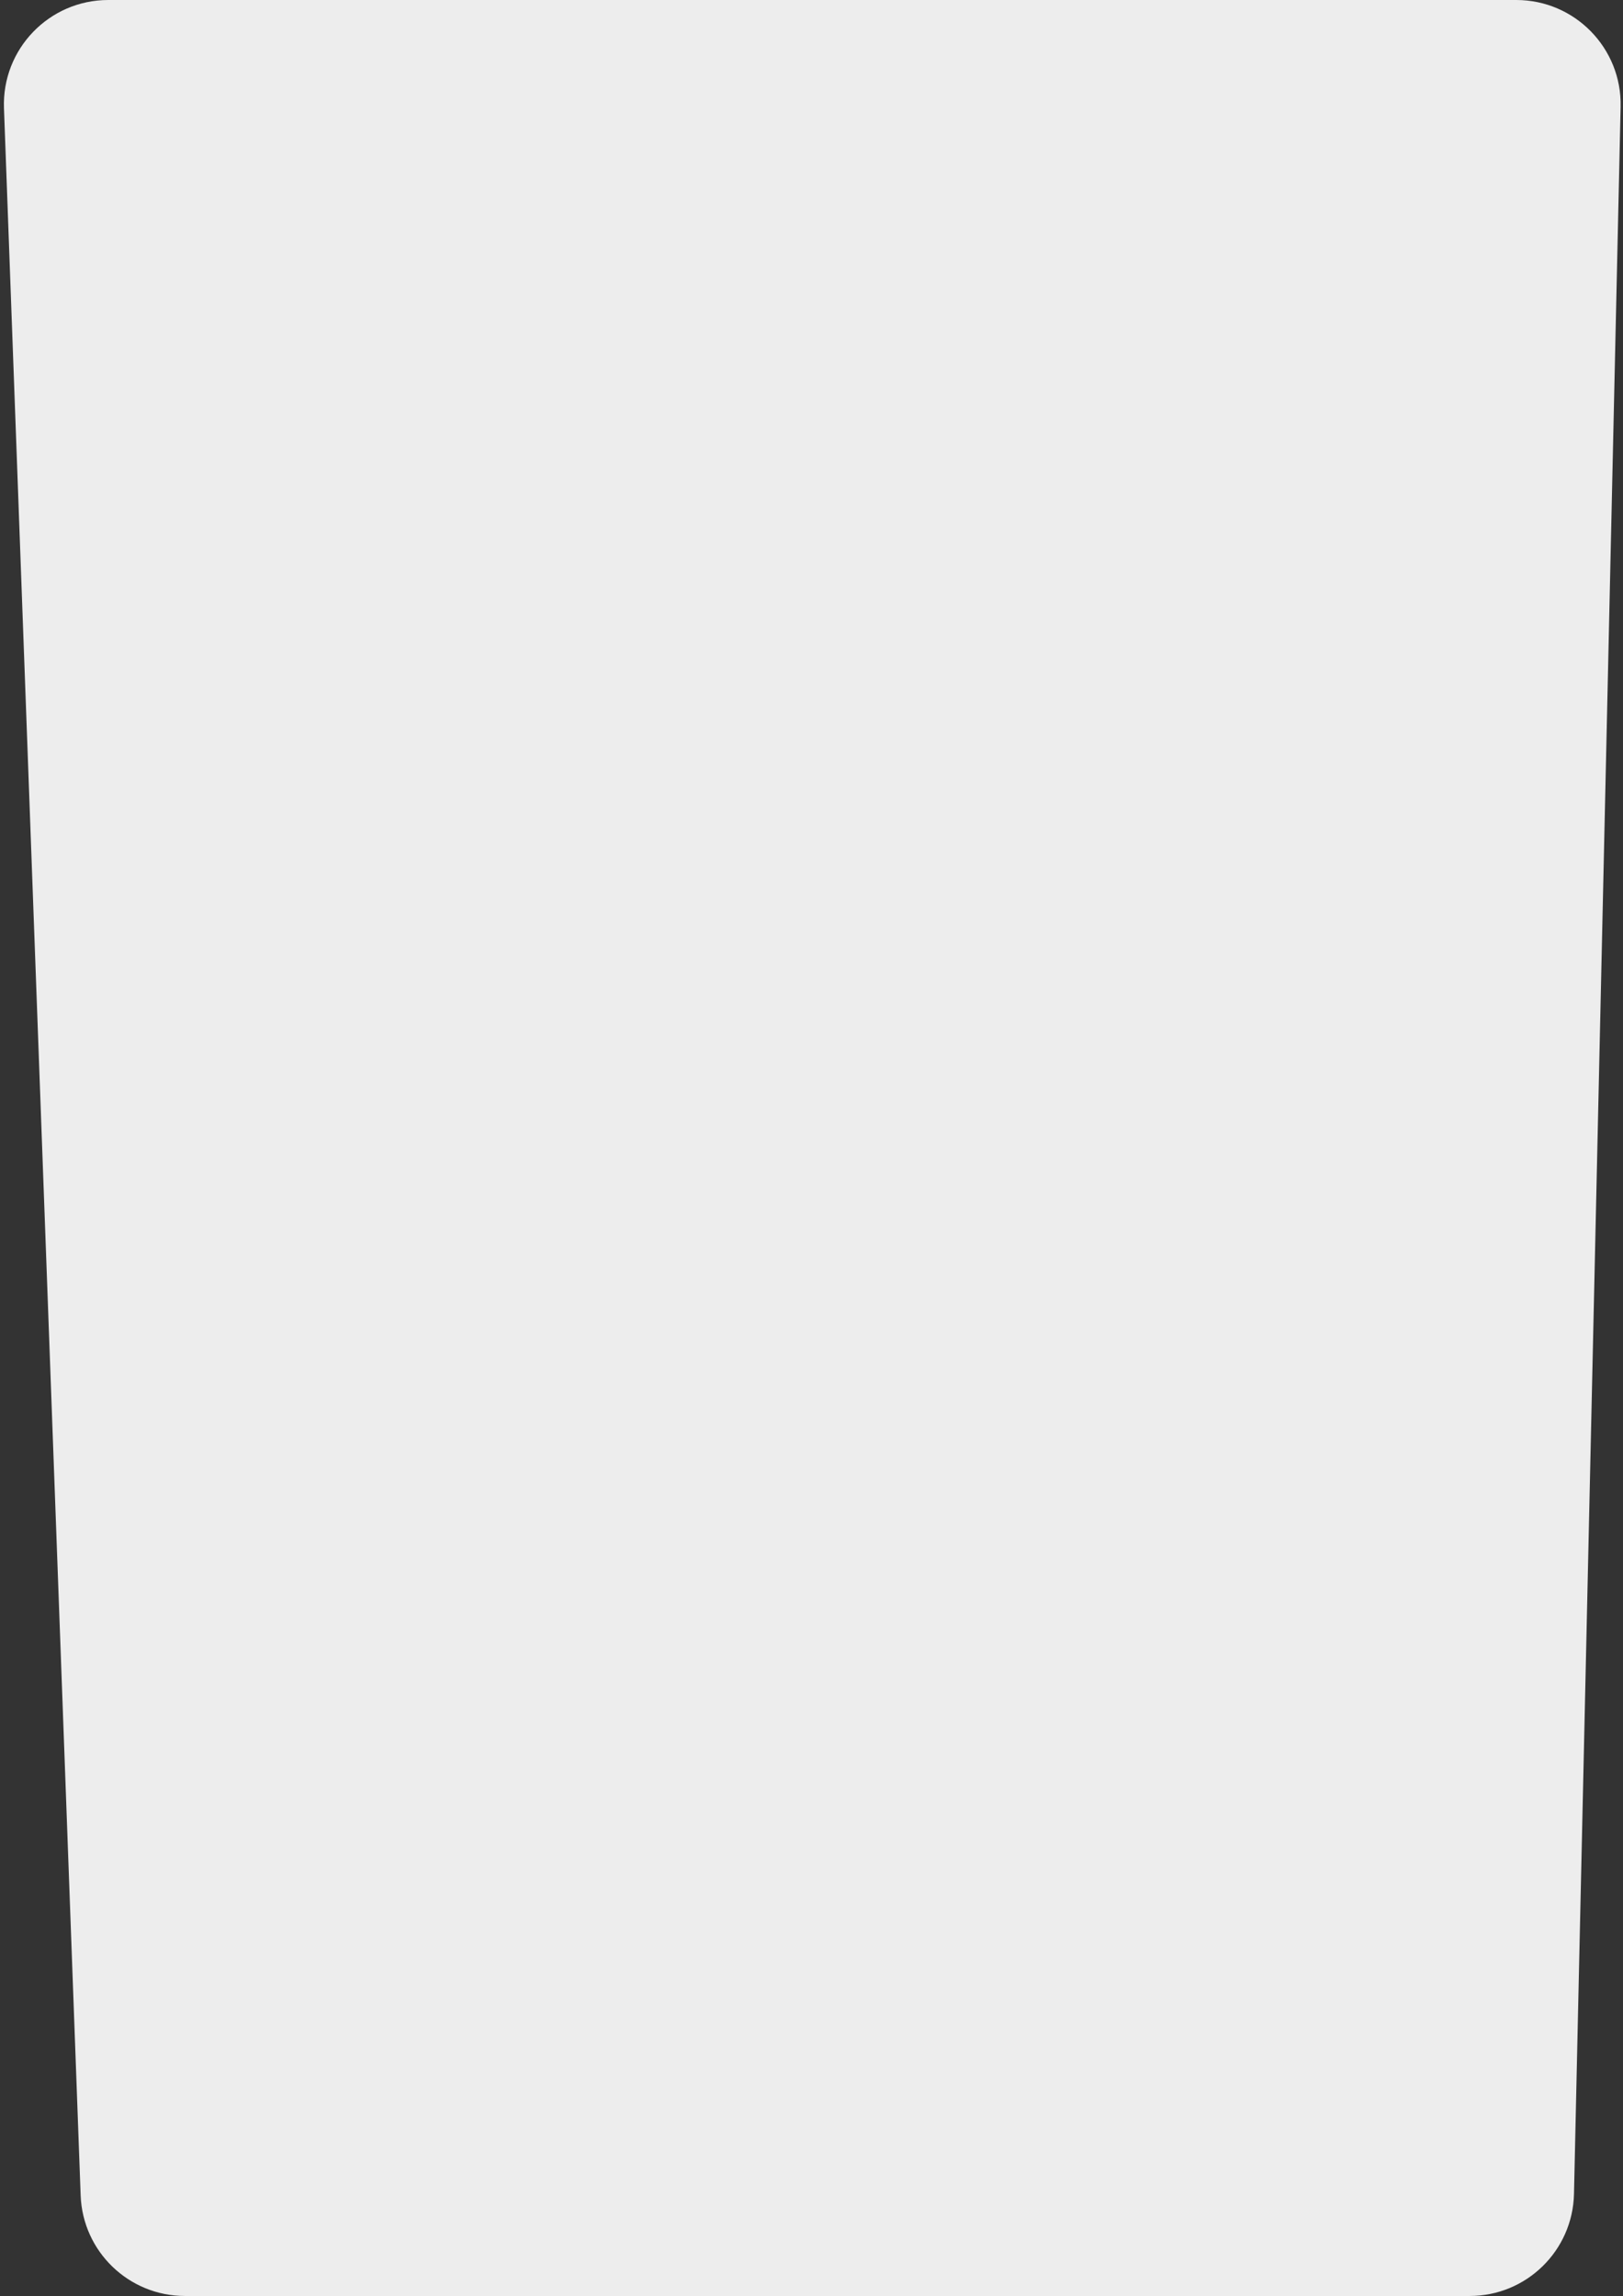 <svg xmlns="http://www.w3.org/2000/svg" width="311" height="440" viewBox="0 0 311 440" fill="none">
<rect x="0" y="0" width="311" height="440" fill="#333333" stroke="none"/>
<path d="M290.548 0H20.748C9.415 0 0.346 9.408 0.762 20.734L15.455 420.734C15.85 431.487 24.682 440 35.442 440H281.613C292.485 440 301.366 431.316 301.608 420.447L310.543 20.447C310.794 9.229 301.769 0 290.548 0Z" fill="#EDEDED"/>
</svg>